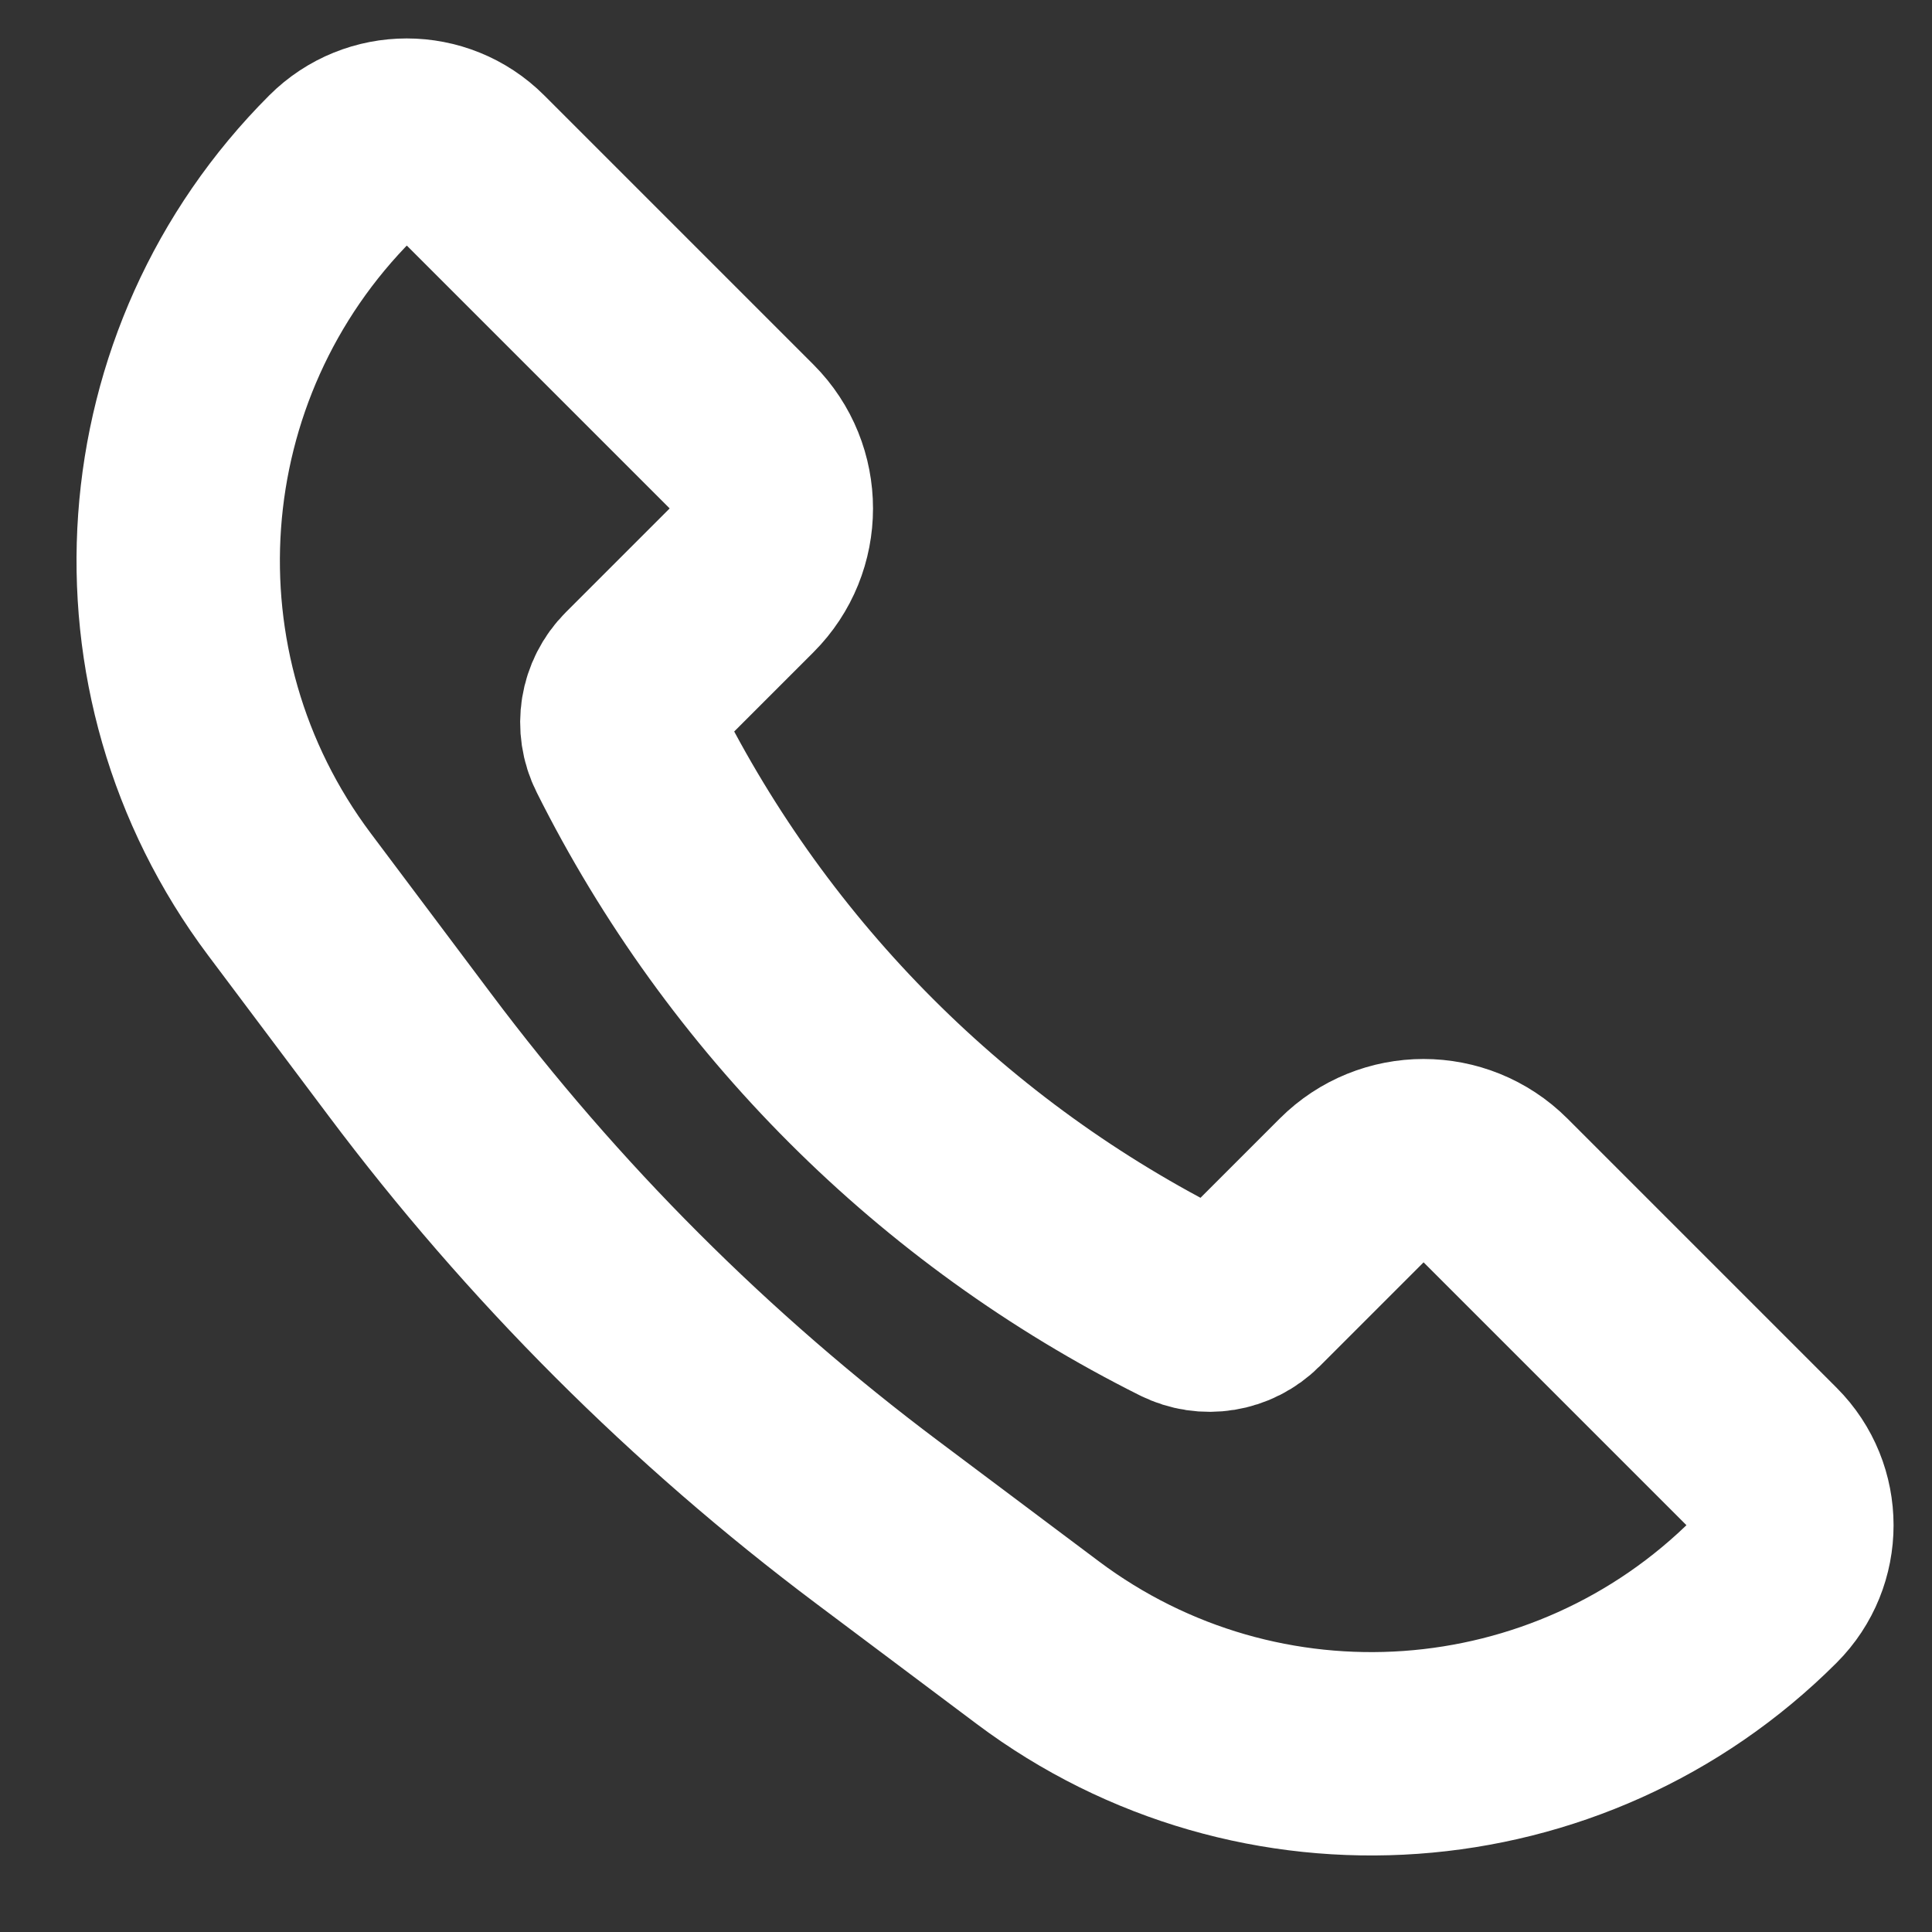 <svg width="19" height="19" viewBox="0 0 19 19" fill="none" xmlns="http://www.w3.org/2000/svg">
<rect x="0" y="0" width="19" height="19" fill="#333333" stroke="none"/>
<path d="M14.707 11.707L17.355 14.355C17.711 14.711 17.711 15.289 17.355 15.645C15.43 17.57 12.382 17.787 10.204 16.153L8.629 14.972C6.885 13.664 5.336 12.115 4.029 10.371L2.847 8.796C1.213 6.618 1.43 3.57 3.355 1.645C3.711 1.289 4.289 1.289 4.645 1.645L7.293 4.293C7.683 4.684 7.683 5.317 7.293 5.707L6.272 6.728C6.109 6.891 6.069 7.139 6.172 7.344C7.358 9.717 9.283 11.642 11.656 12.828C11.861 12.931 12.109 12.891 12.272 12.728L13.293 11.707C13.683 11.317 14.316 11.317 14.707 11.707Z" stroke="white" stroke-width="2"/>
</svg>
